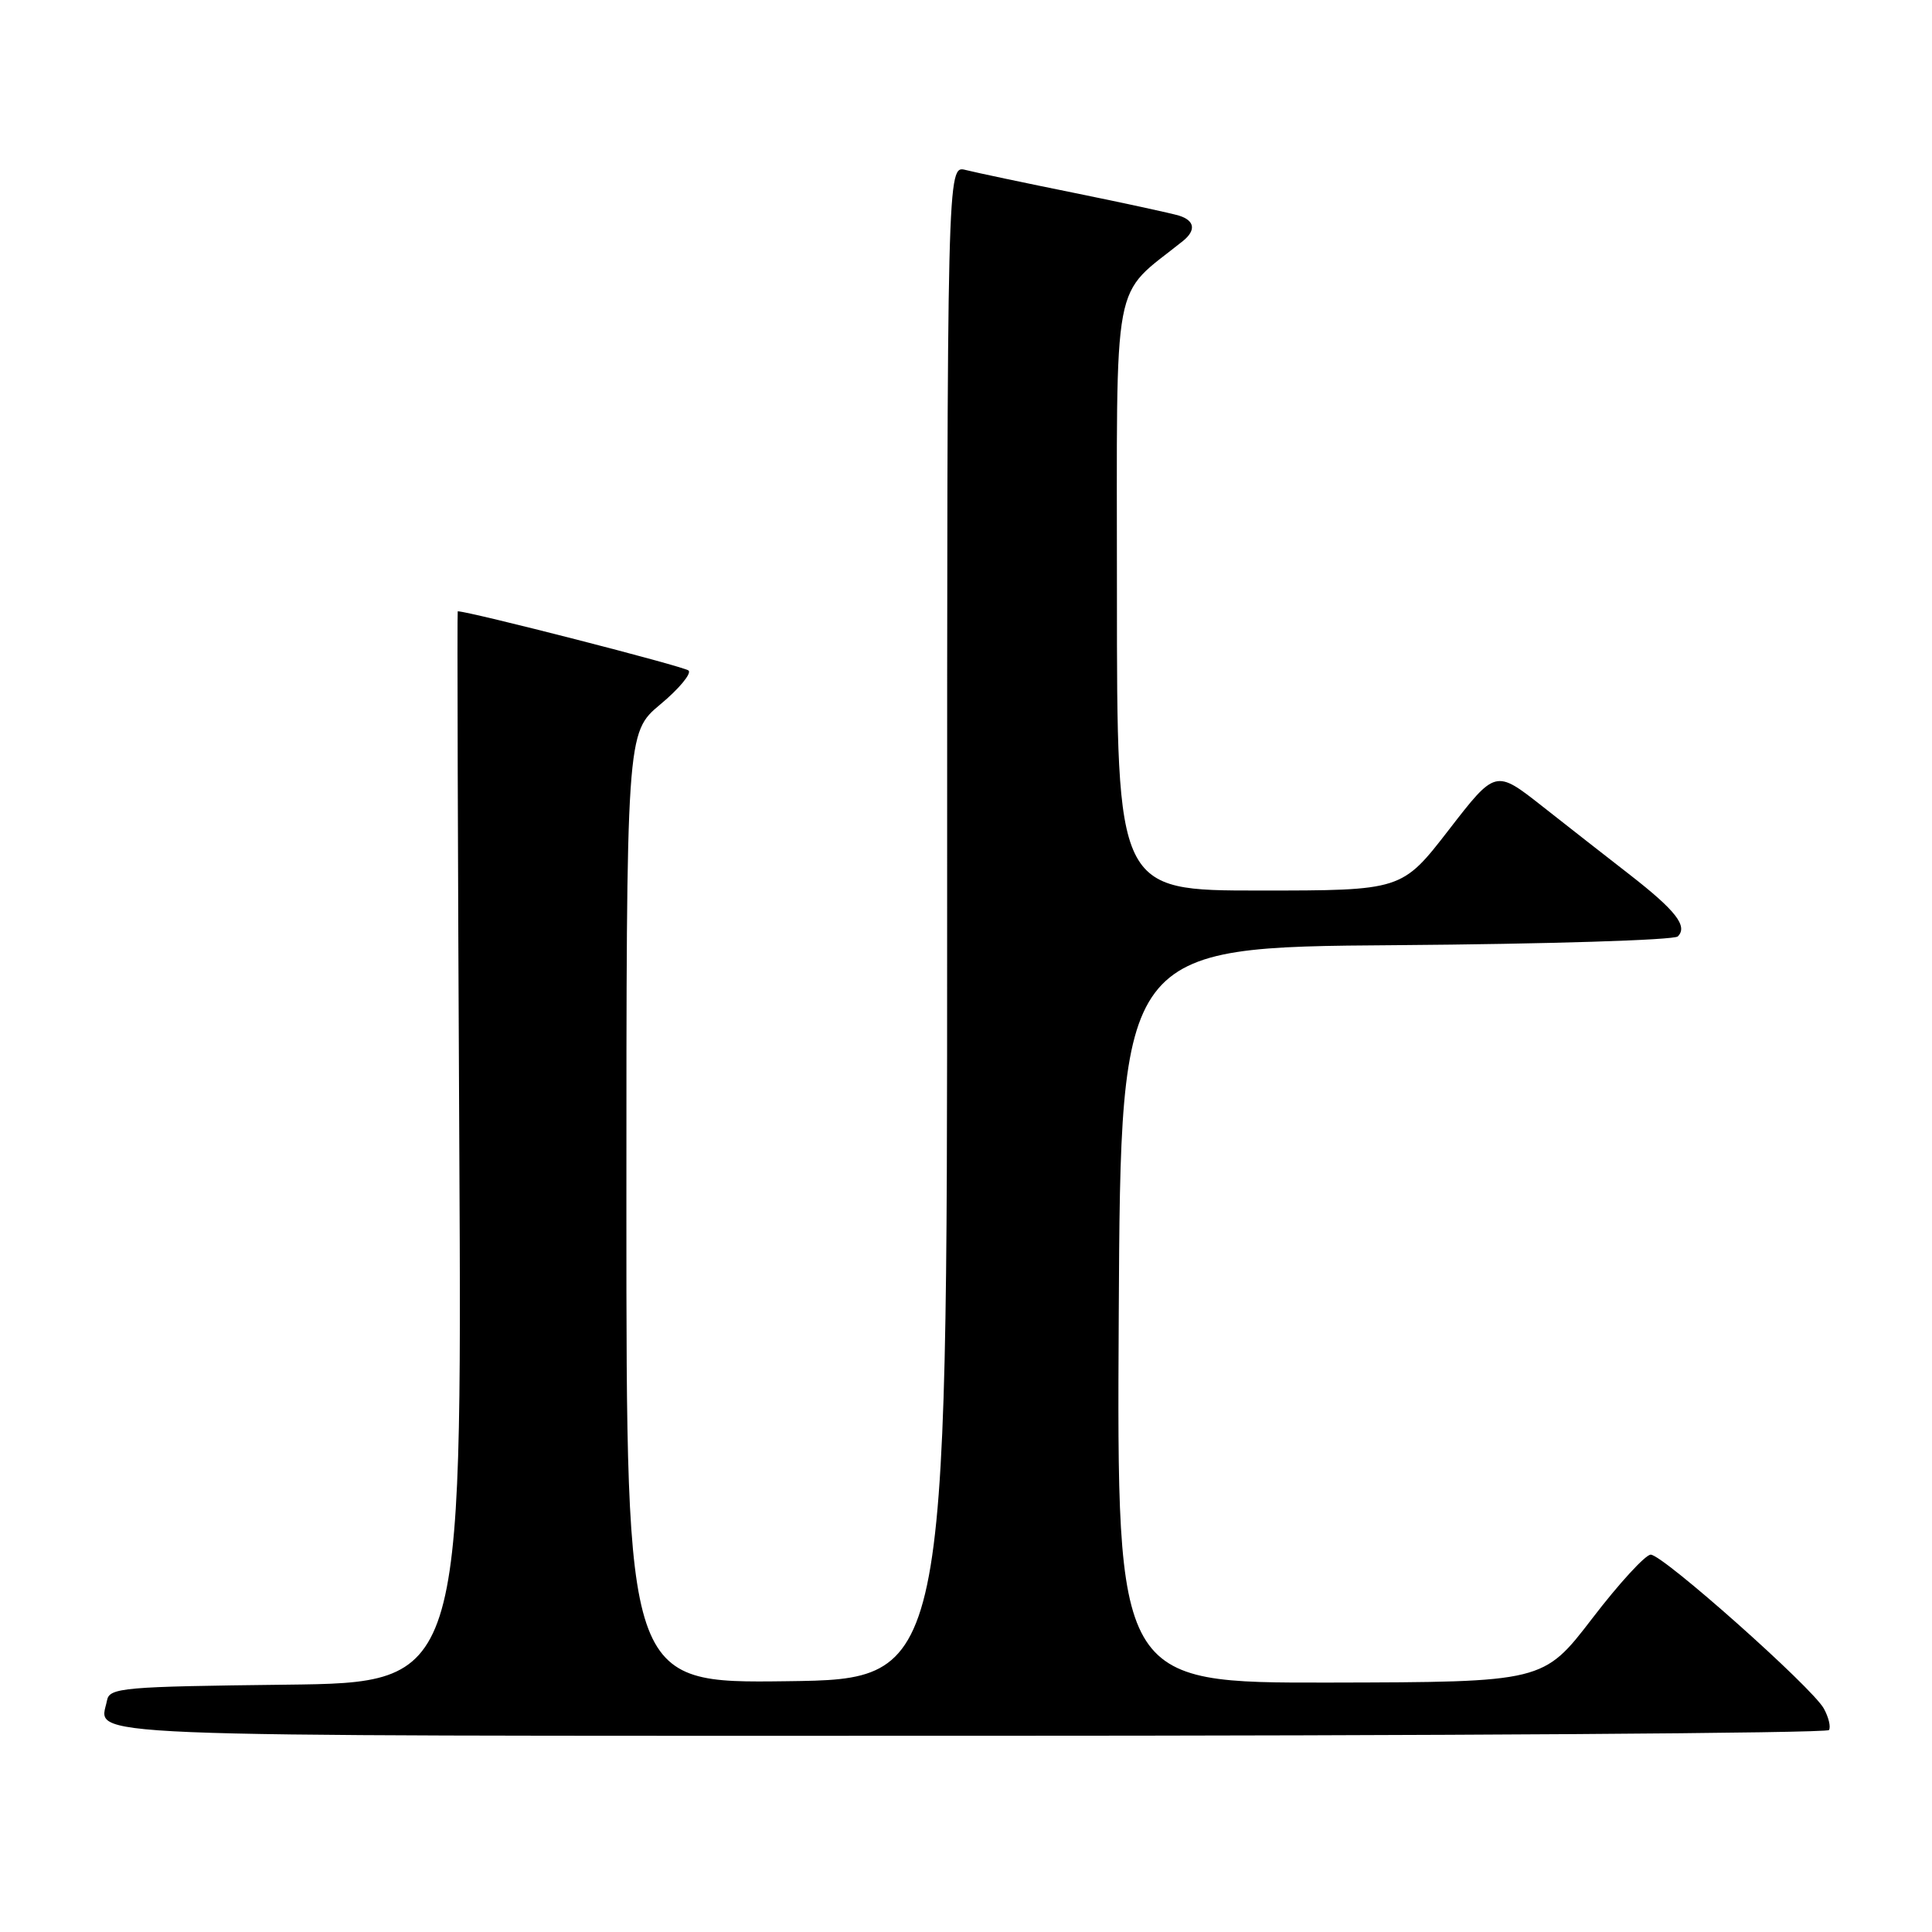 <?xml version="1.0" encoding="UTF-8" standalone="no"?>
<!DOCTYPE svg PUBLIC "-//W3C//DTD SVG 1.1//EN" "http://www.w3.org/Graphics/SVG/1.1/DTD/svg11.dtd" >
<svg xmlns="http://www.w3.org/2000/svg" xmlns:xlink="http://www.w3.org/1999/xlink" version="1.1" viewBox="0 0 256 256">
 <g >
 <path fill="currentColor"
d=" M 242.35 229.24 C 242.61 228.82 242.30 227.53 241.66 226.38 C 240.09 223.56 220.34 206.00 218.73 206.00 C 218.03 206.00 214.54 209.80 210.98 214.45 C 204.50 222.89 204.50 222.89 176.24 222.95 C 147.98 223.00 147.98 223.00 148.24 174.25 C 148.50 125.50 148.50 125.50 184.96 125.24 C 205.02 125.09 221.83 124.57 222.32 124.08 C 223.67 122.73 222.06 120.66 216.00 115.94 C 212.97 113.59 207.72 109.48 204.33 106.81 C 198.16 101.96 198.16 101.96 191.96 109.98 C 185.75 118.00 185.75 118.00 166.88 118.00 C 148.00 118.00 148.00 118.00 148.00 78.60 C 148.00 35.37 147.21 39.59 156.75 31.93 C 158.50 30.52 158.31 29.23 156.25 28.58 C 155.29 28.28 149.07 26.93 142.44 25.58 C 135.81 24.24 129.28 22.86 127.94 22.52 C 125.50 21.91 125.50 21.91 125.50 122.20 C 125.50 222.50 125.50 222.50 104.25 222.77 C 83.00 223.04 83.00 223.04 83.00 160.07 C 83.00 97.10 83.00 97.10 87.49 93.34 C 89.97 91.28 91.65 89.25 91.24 88.85 C 90.72 88.32 62.17 81.00 60.65 81.00 C 60.57 81.00 60.66 112.94 60.86 151.98 C 61.22 222.96 61.22 222.96 37.87 223.23 C 16.27 223.48 14.50 223.63 14.18 225.31 C 13.23 230.27 6.76 230.00 128.41 230.00 C 190.82 230.00 242.09 229.66 242.35 229.24 Z "/>
</g>
</svg>